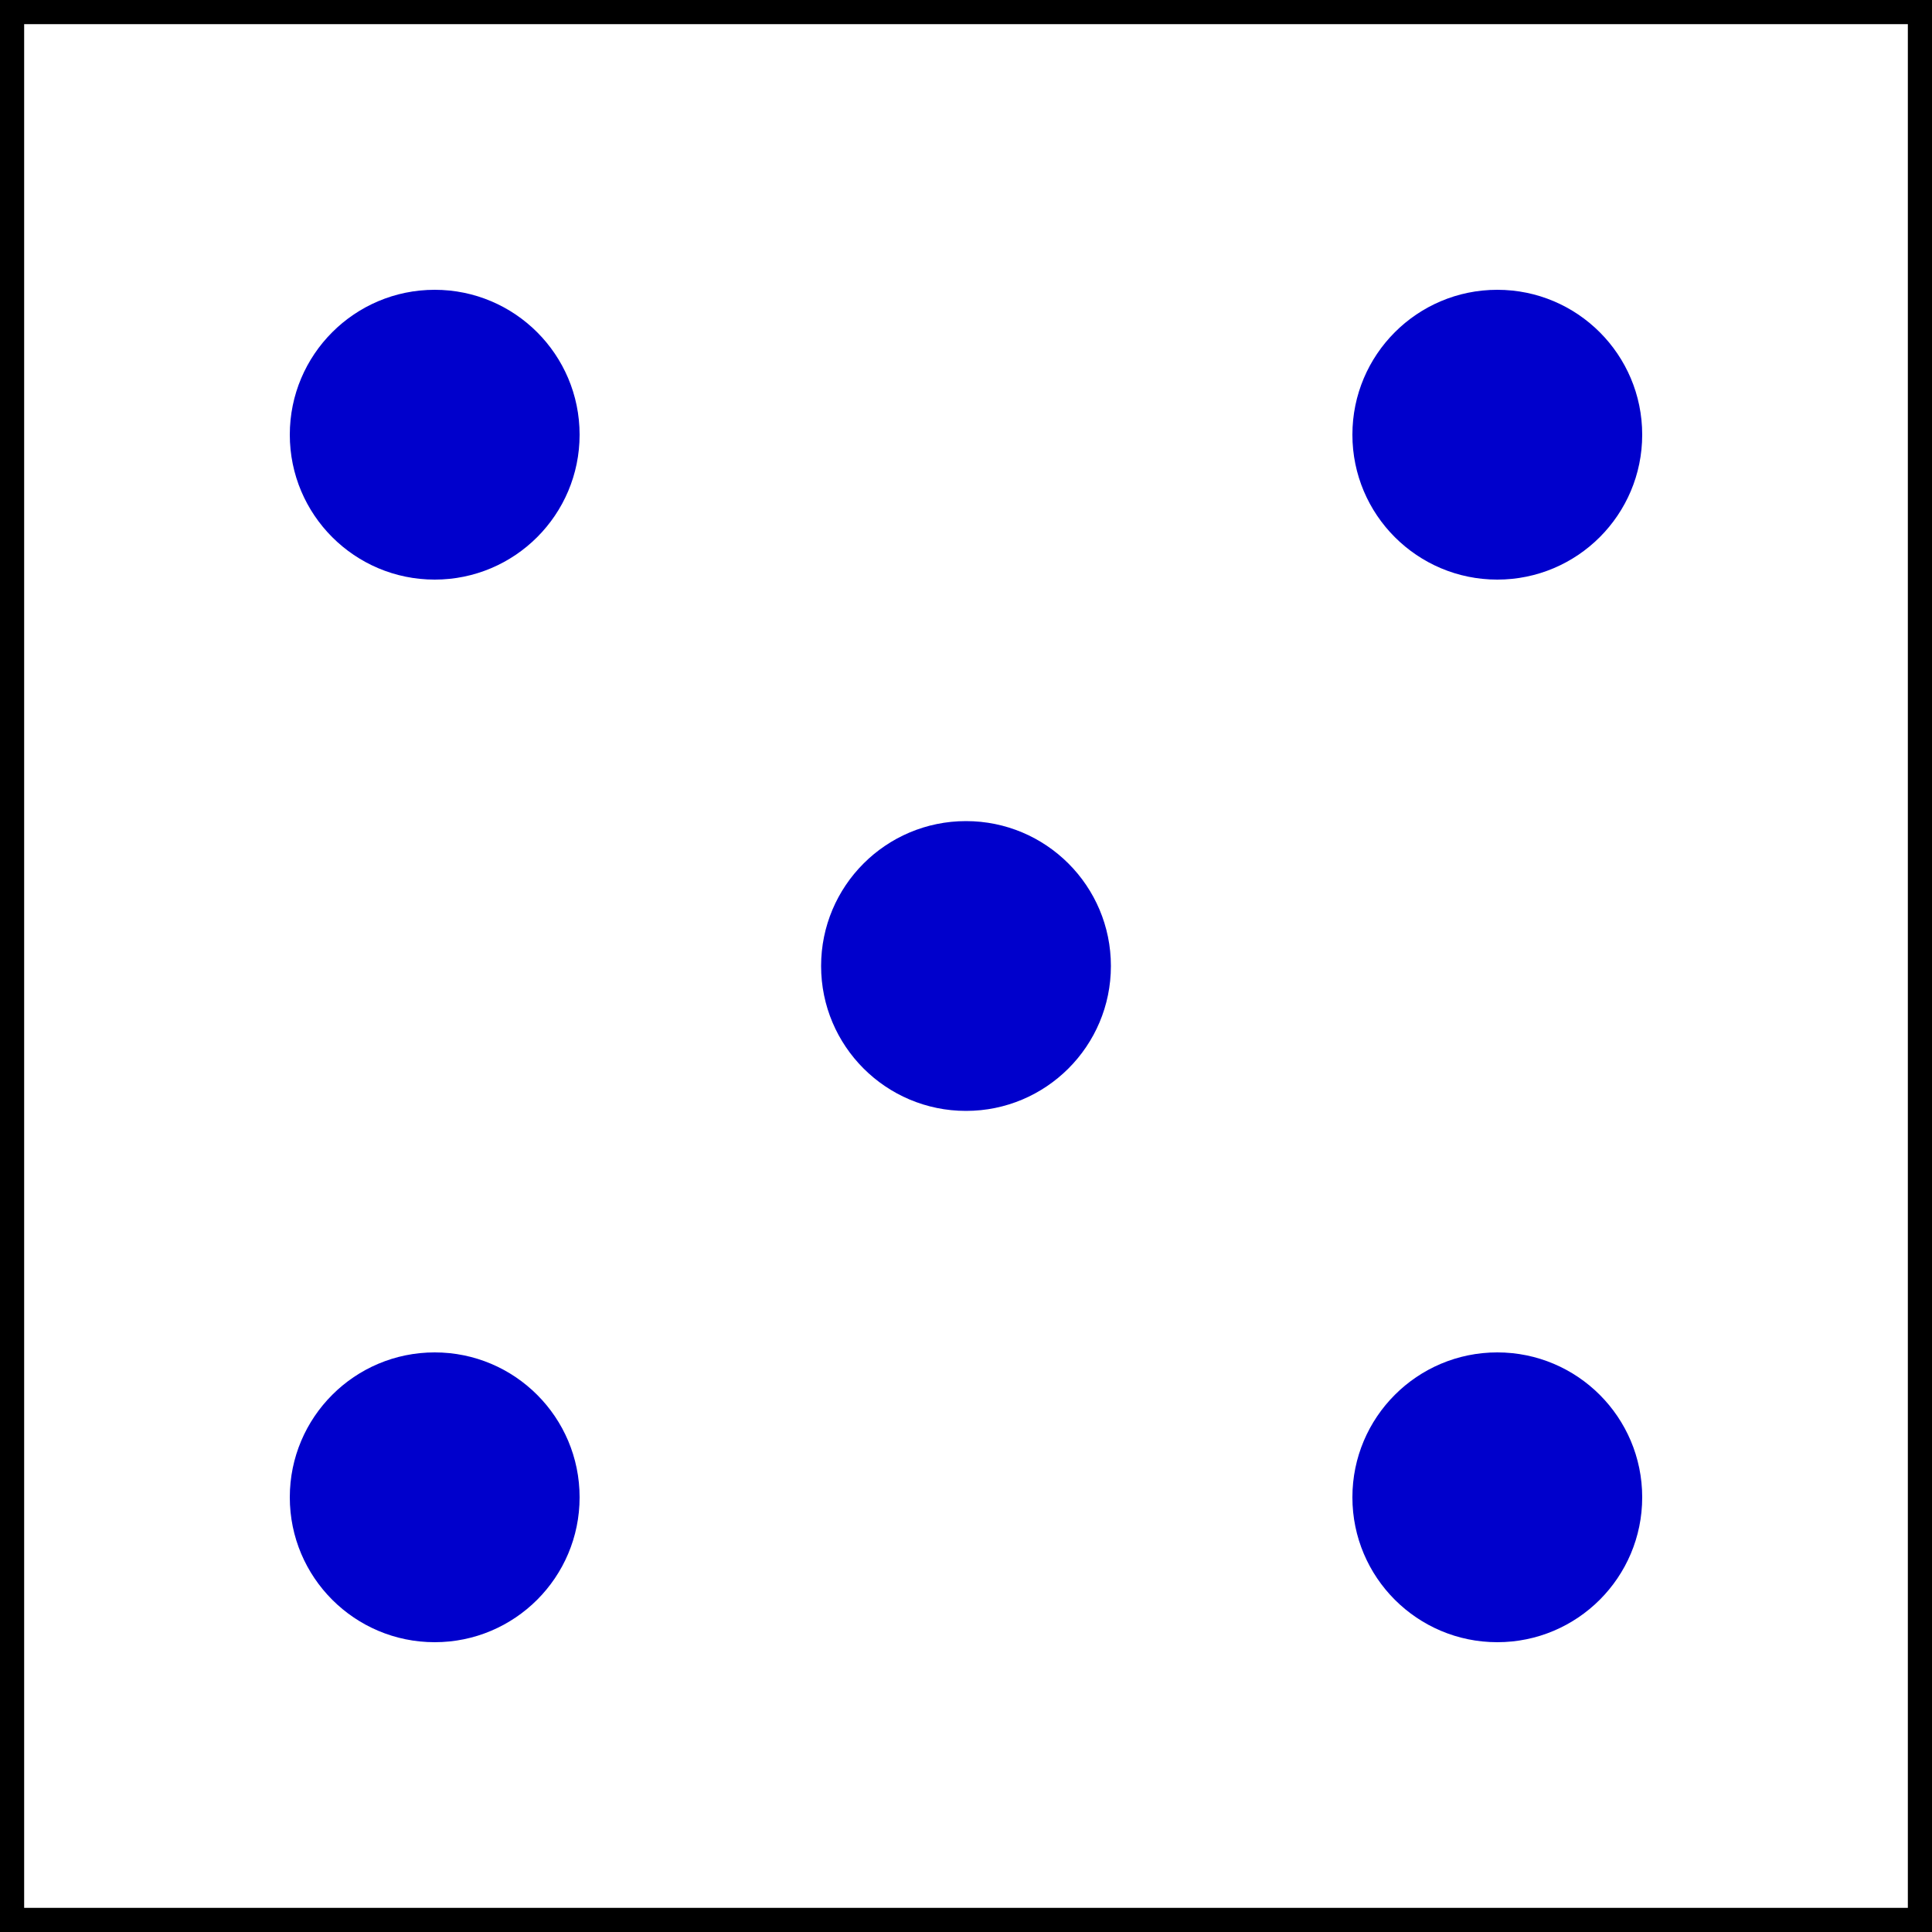 <?xml version="1.0" encoding="utf-8"?>
<svg xmlns="http://www.w3.org/2000/svg" width="40" height="40" viewBox="0 0 40 40" version="1.1">
  <rect x="0" y="0" width="40" height="40" fill="#808080" stroke="none"/>
  <rect style="fill:#ffffff;stroke:#000000;stroke-width:1" width="40" height="40" x="0" y="0" />  <circle style="fill:#0000cc" cx="9" cy="9" r="3.0" />
  <circle style="fill:#0000cc" cx="31" cy="9" r="3.0" />
  <circle style="fill:#0000cc" cx="20" cy="20" r="3.0" />
  <circle style="fill:#0000cc" cx="9" cy="31" r="3.0" />
  <circle style="fill:#0000cc" cx="31" cy="31" r="3.0" />
</svg>
